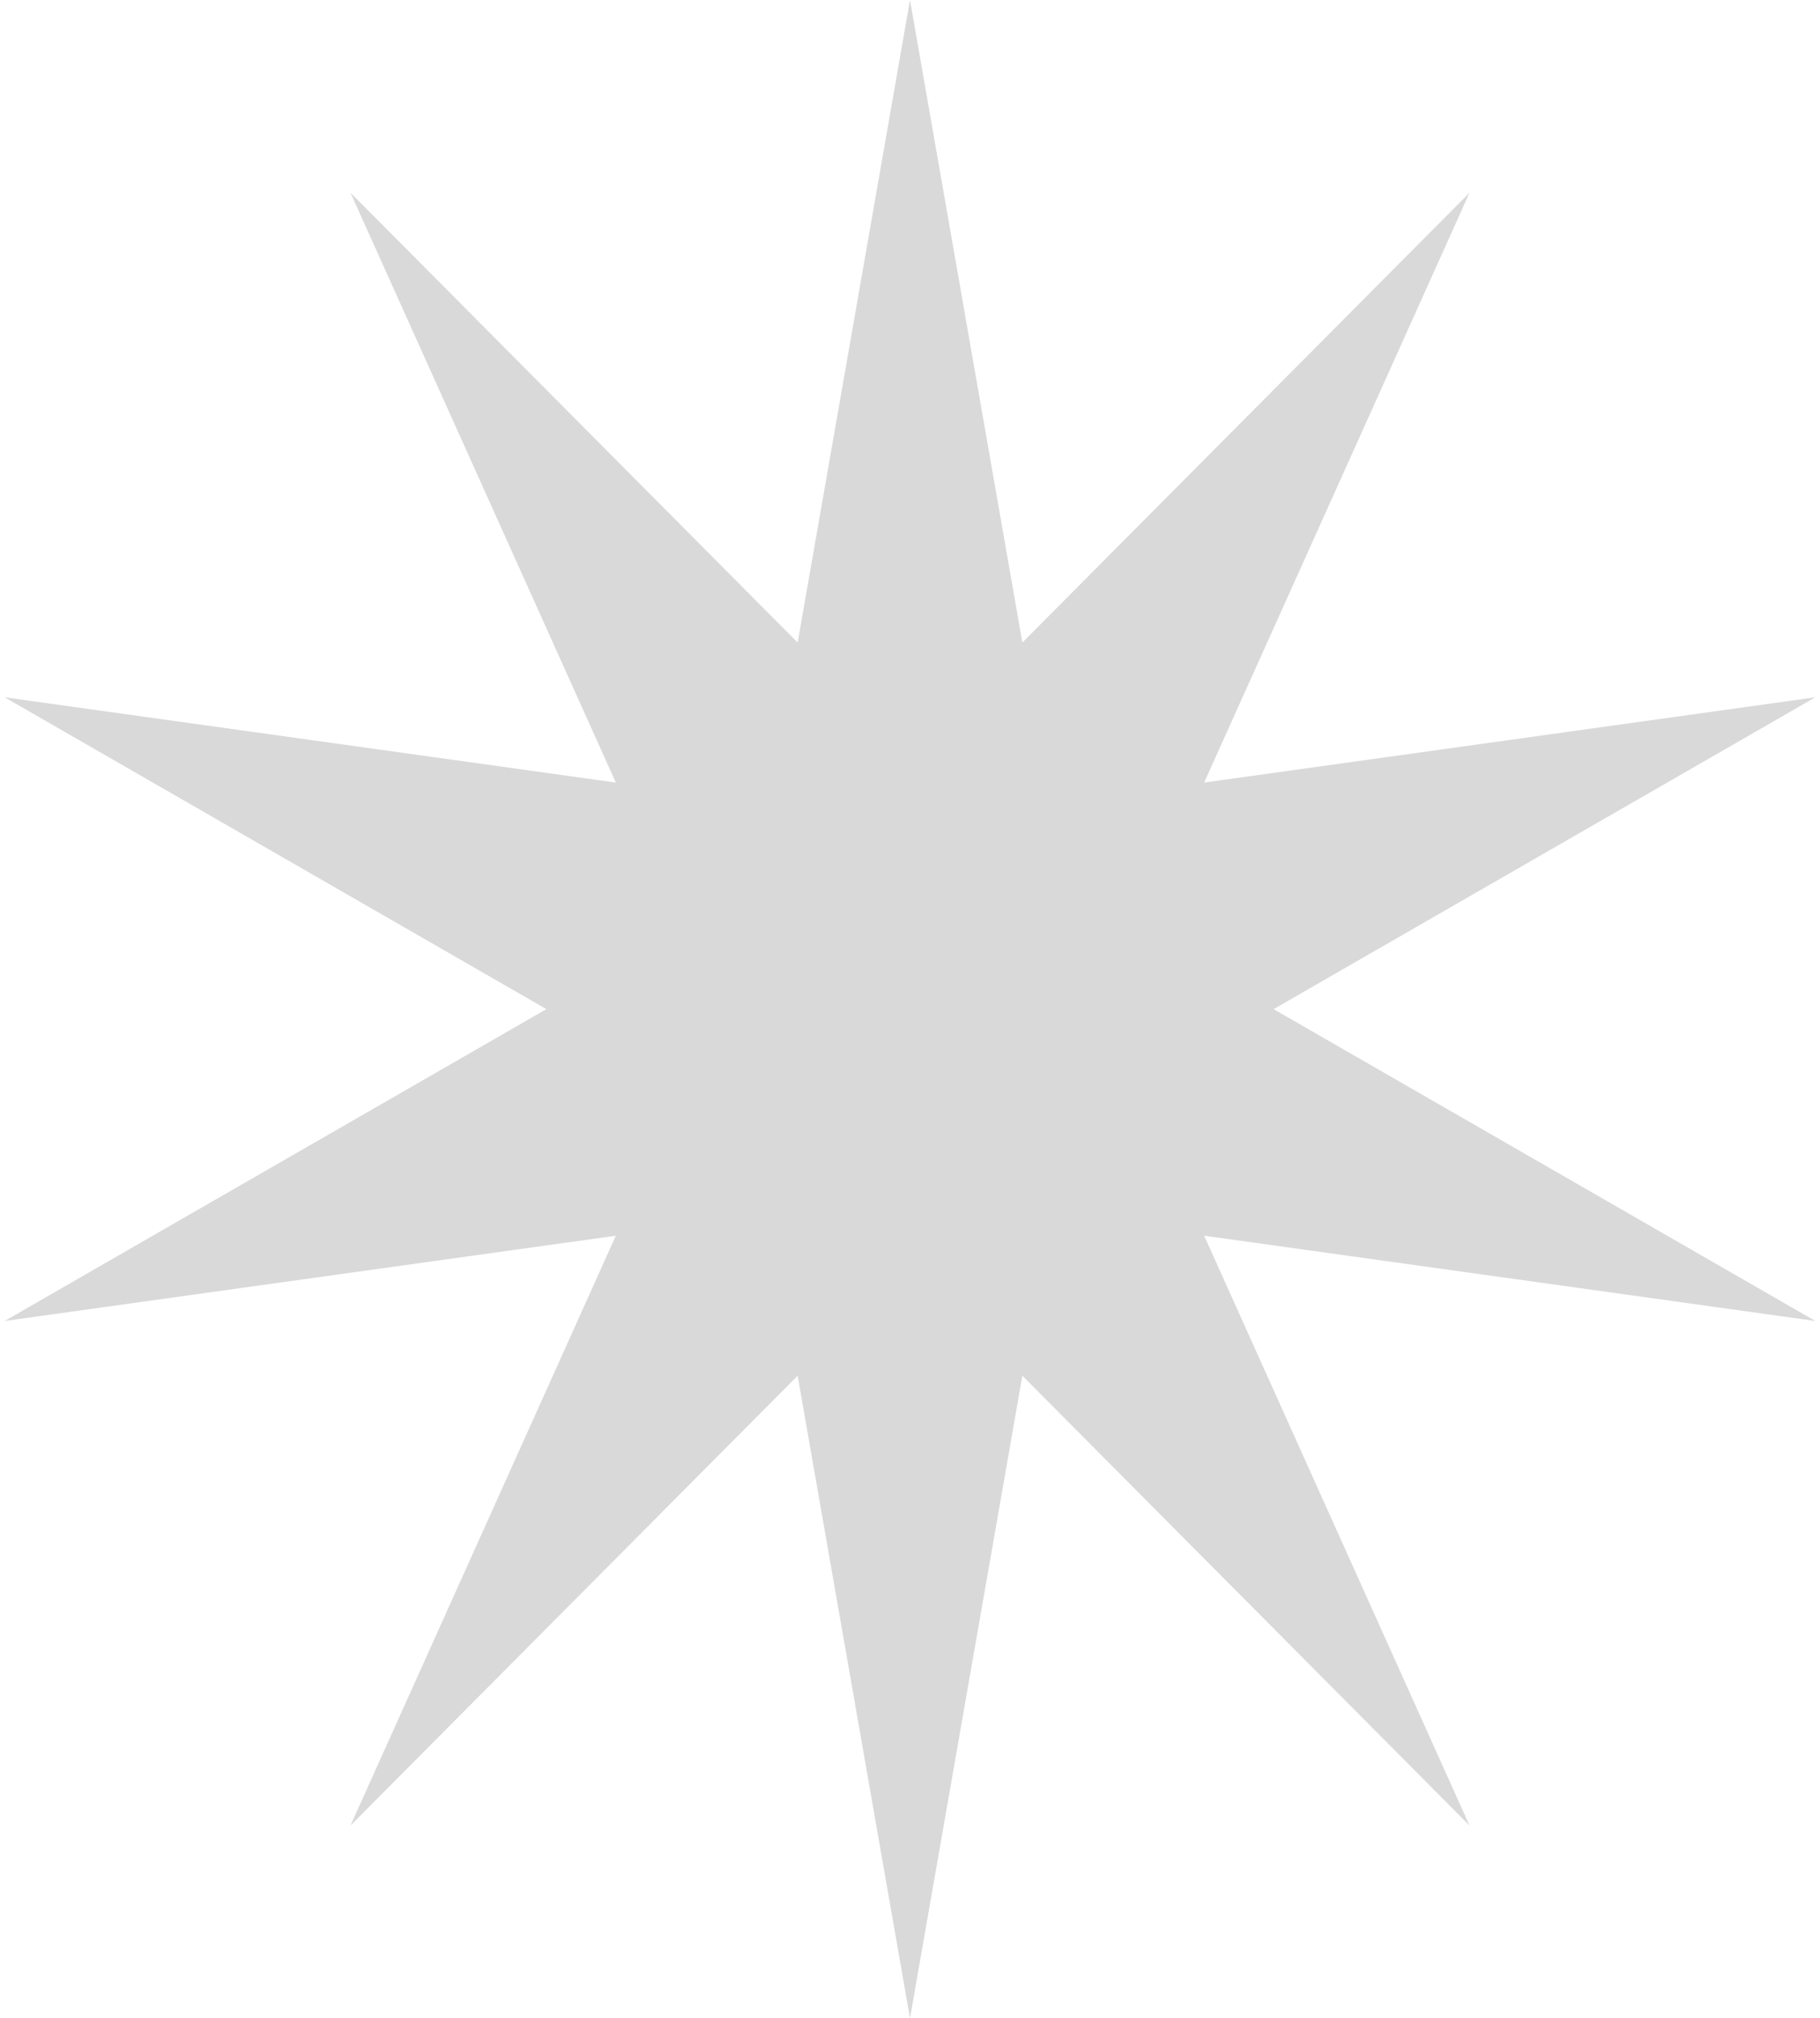 <svg width="304" height="337" viewBox="0 0 304 337" fill="none" xmlns="http://www.w3.org/2000/svg">
<path d="M152 0L170.767 107.289L245.458 32.181L201.134 130.669L303.218 116.431L212.733 168.5L303.218 220.569L201.134 206.331L245.458 304.819L170.767 229.711L152 337L133.233 229.711L58.542 304.819L102.866 206.331L0.782 220.569L91.267 168.5L0.782 116.431L102.866 130.669L58.542 32.181L133.233 107.289L152 0Z" fill="#D9D9D9"/>
</svg>
